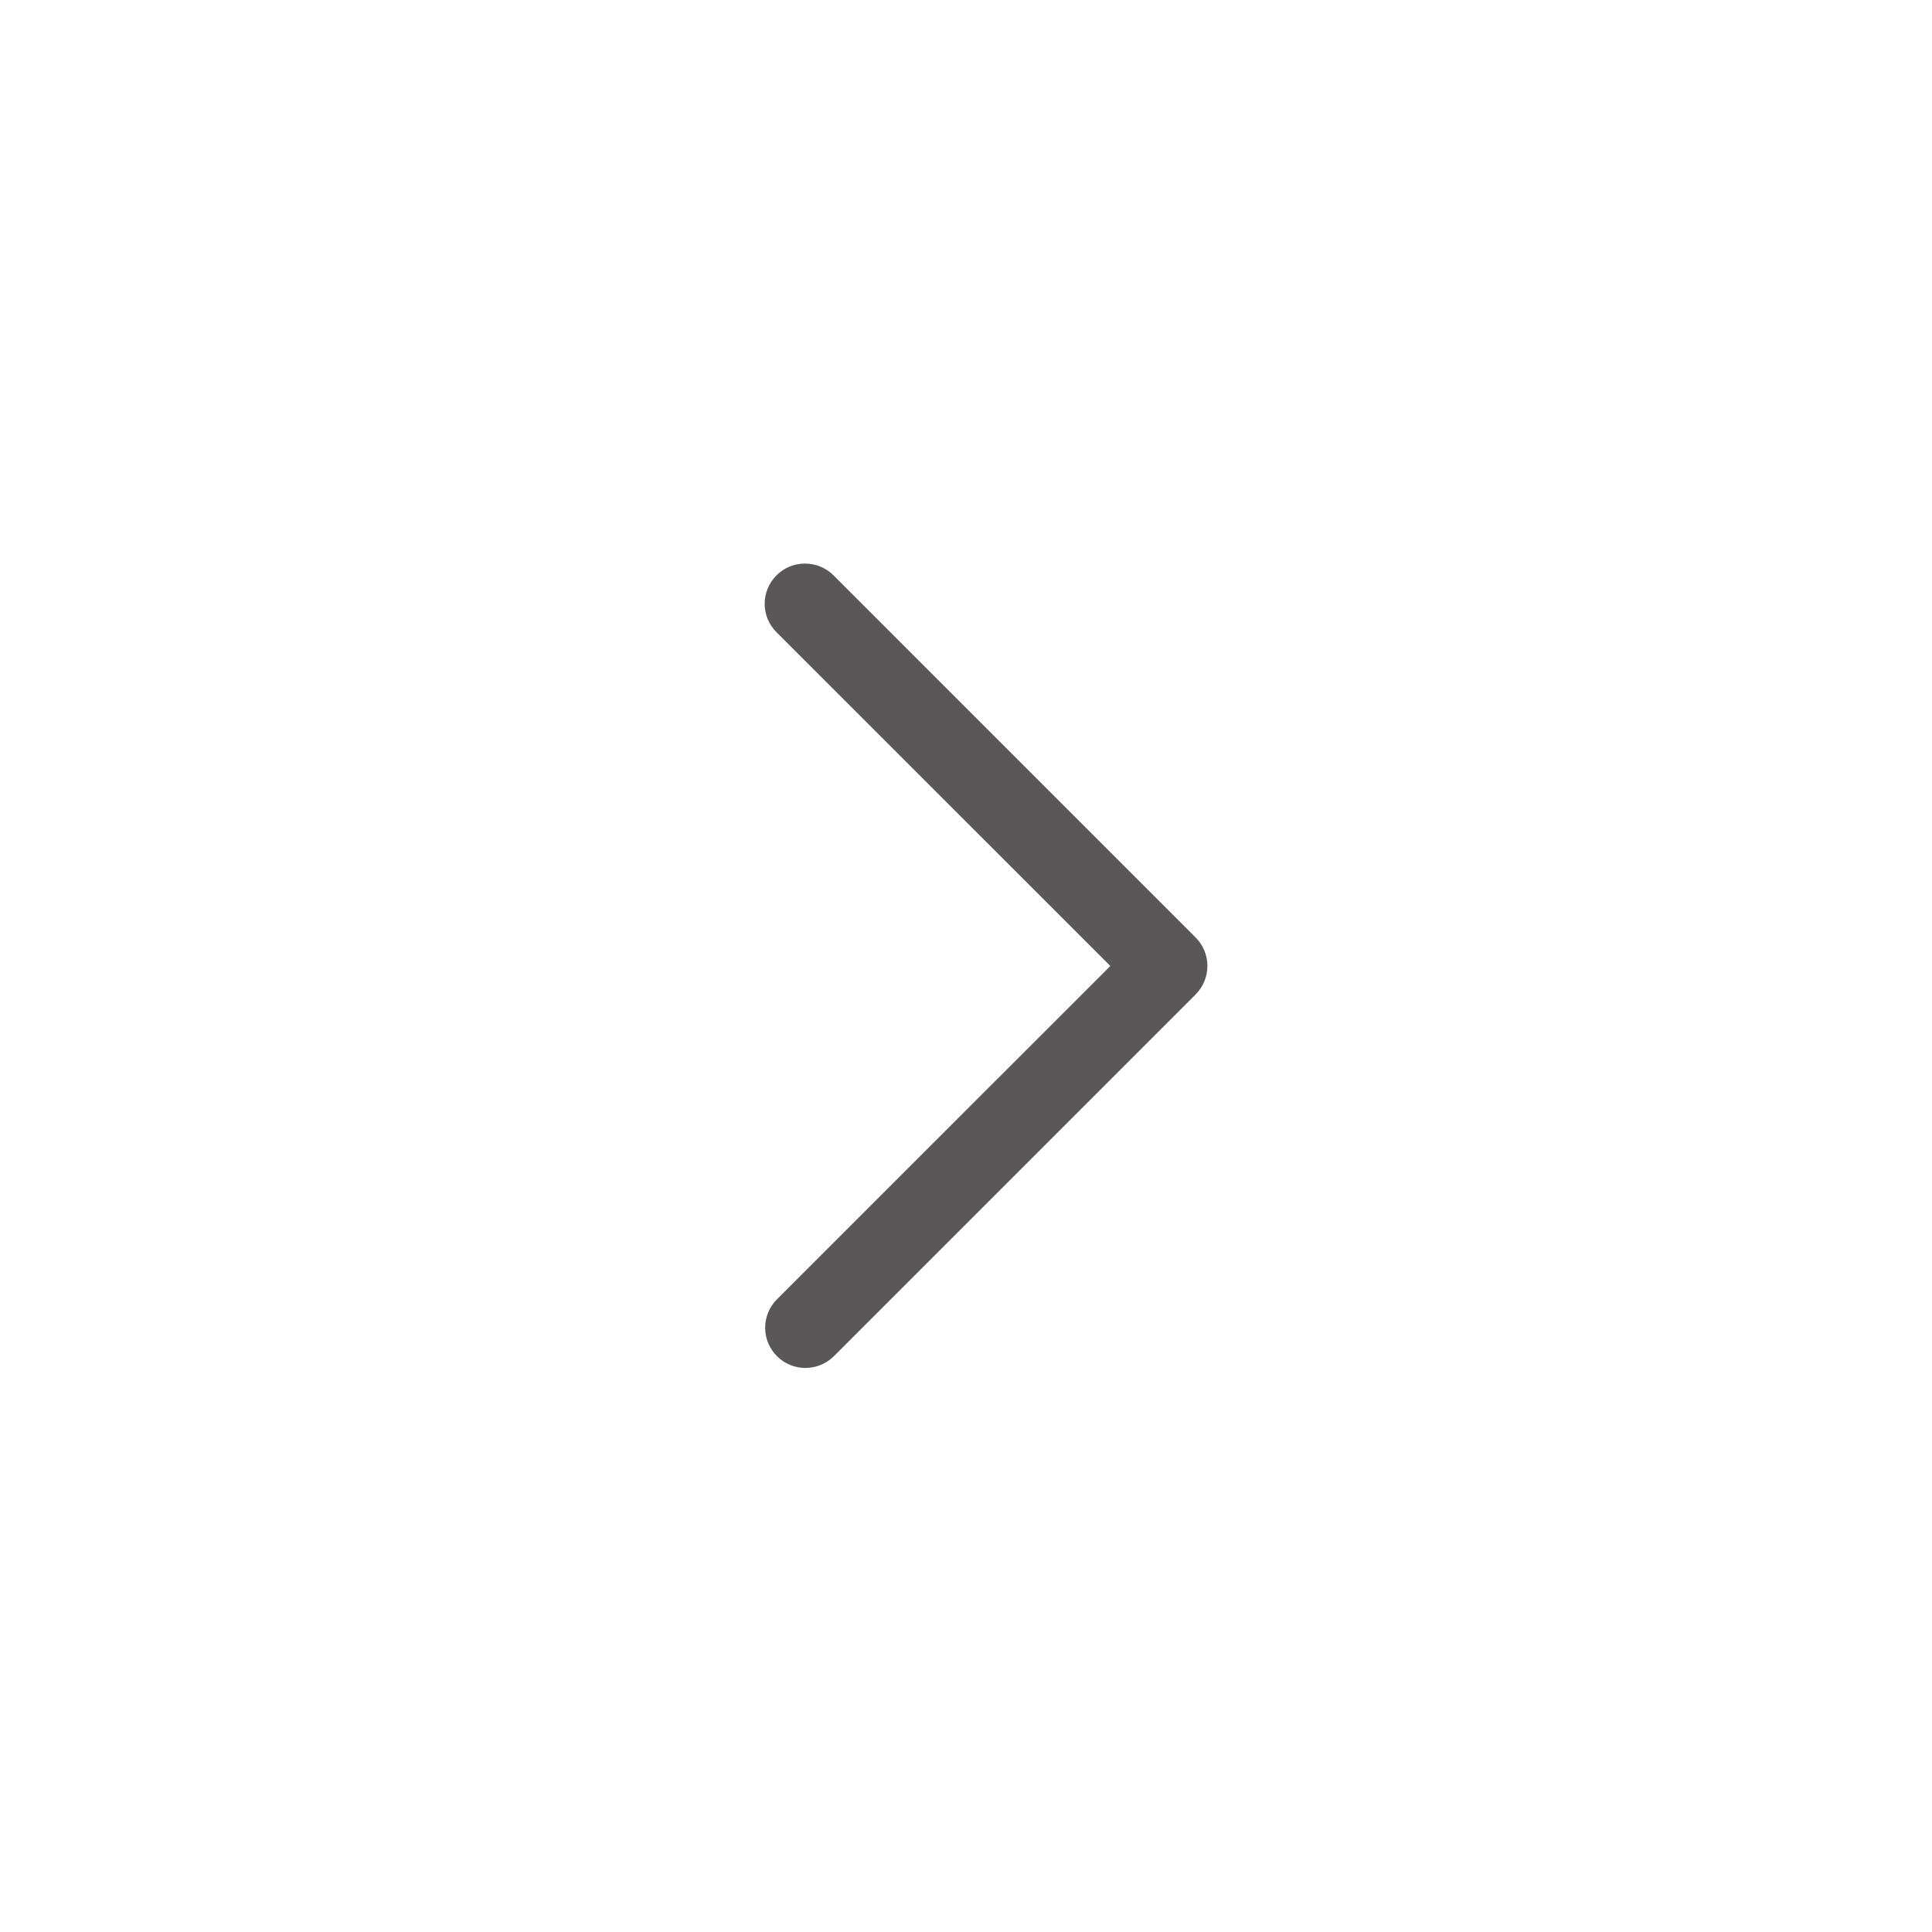 <svg width="24" height="24" viewBox="0 0 24 24" fill="none" xmlns="http://www.w3.org/2000/svg">
<path d="M10.353 7.146L14.853 11.646C14.946 11.74 14.999 11.867 14.999 11.999C14.999 12.132 14.946 12.259 14.853 12.353L10.353 16.853C10.258 16.944 10.132 16.994 10.001 16.993C9.87 16.992 9.744 16.94 9.652 16.847C9.559 16.754 9.506 16.629 9.505 16.498C9.504 16.367 9.555 16.24 9.646 16.146L13.793 12L9.646 7.854C9.552 7.76 9.499 7.633 9.499 7.501C9.499 7.368 9.552 7.241 9.646 7.147C9.739 7.053 9.867 7.001 9.999 7.001C10.132 7.001 10.259 7.052 10.353 7.146Z" fill="#231F20" fill-opacity="0.75"/>
</svg>
